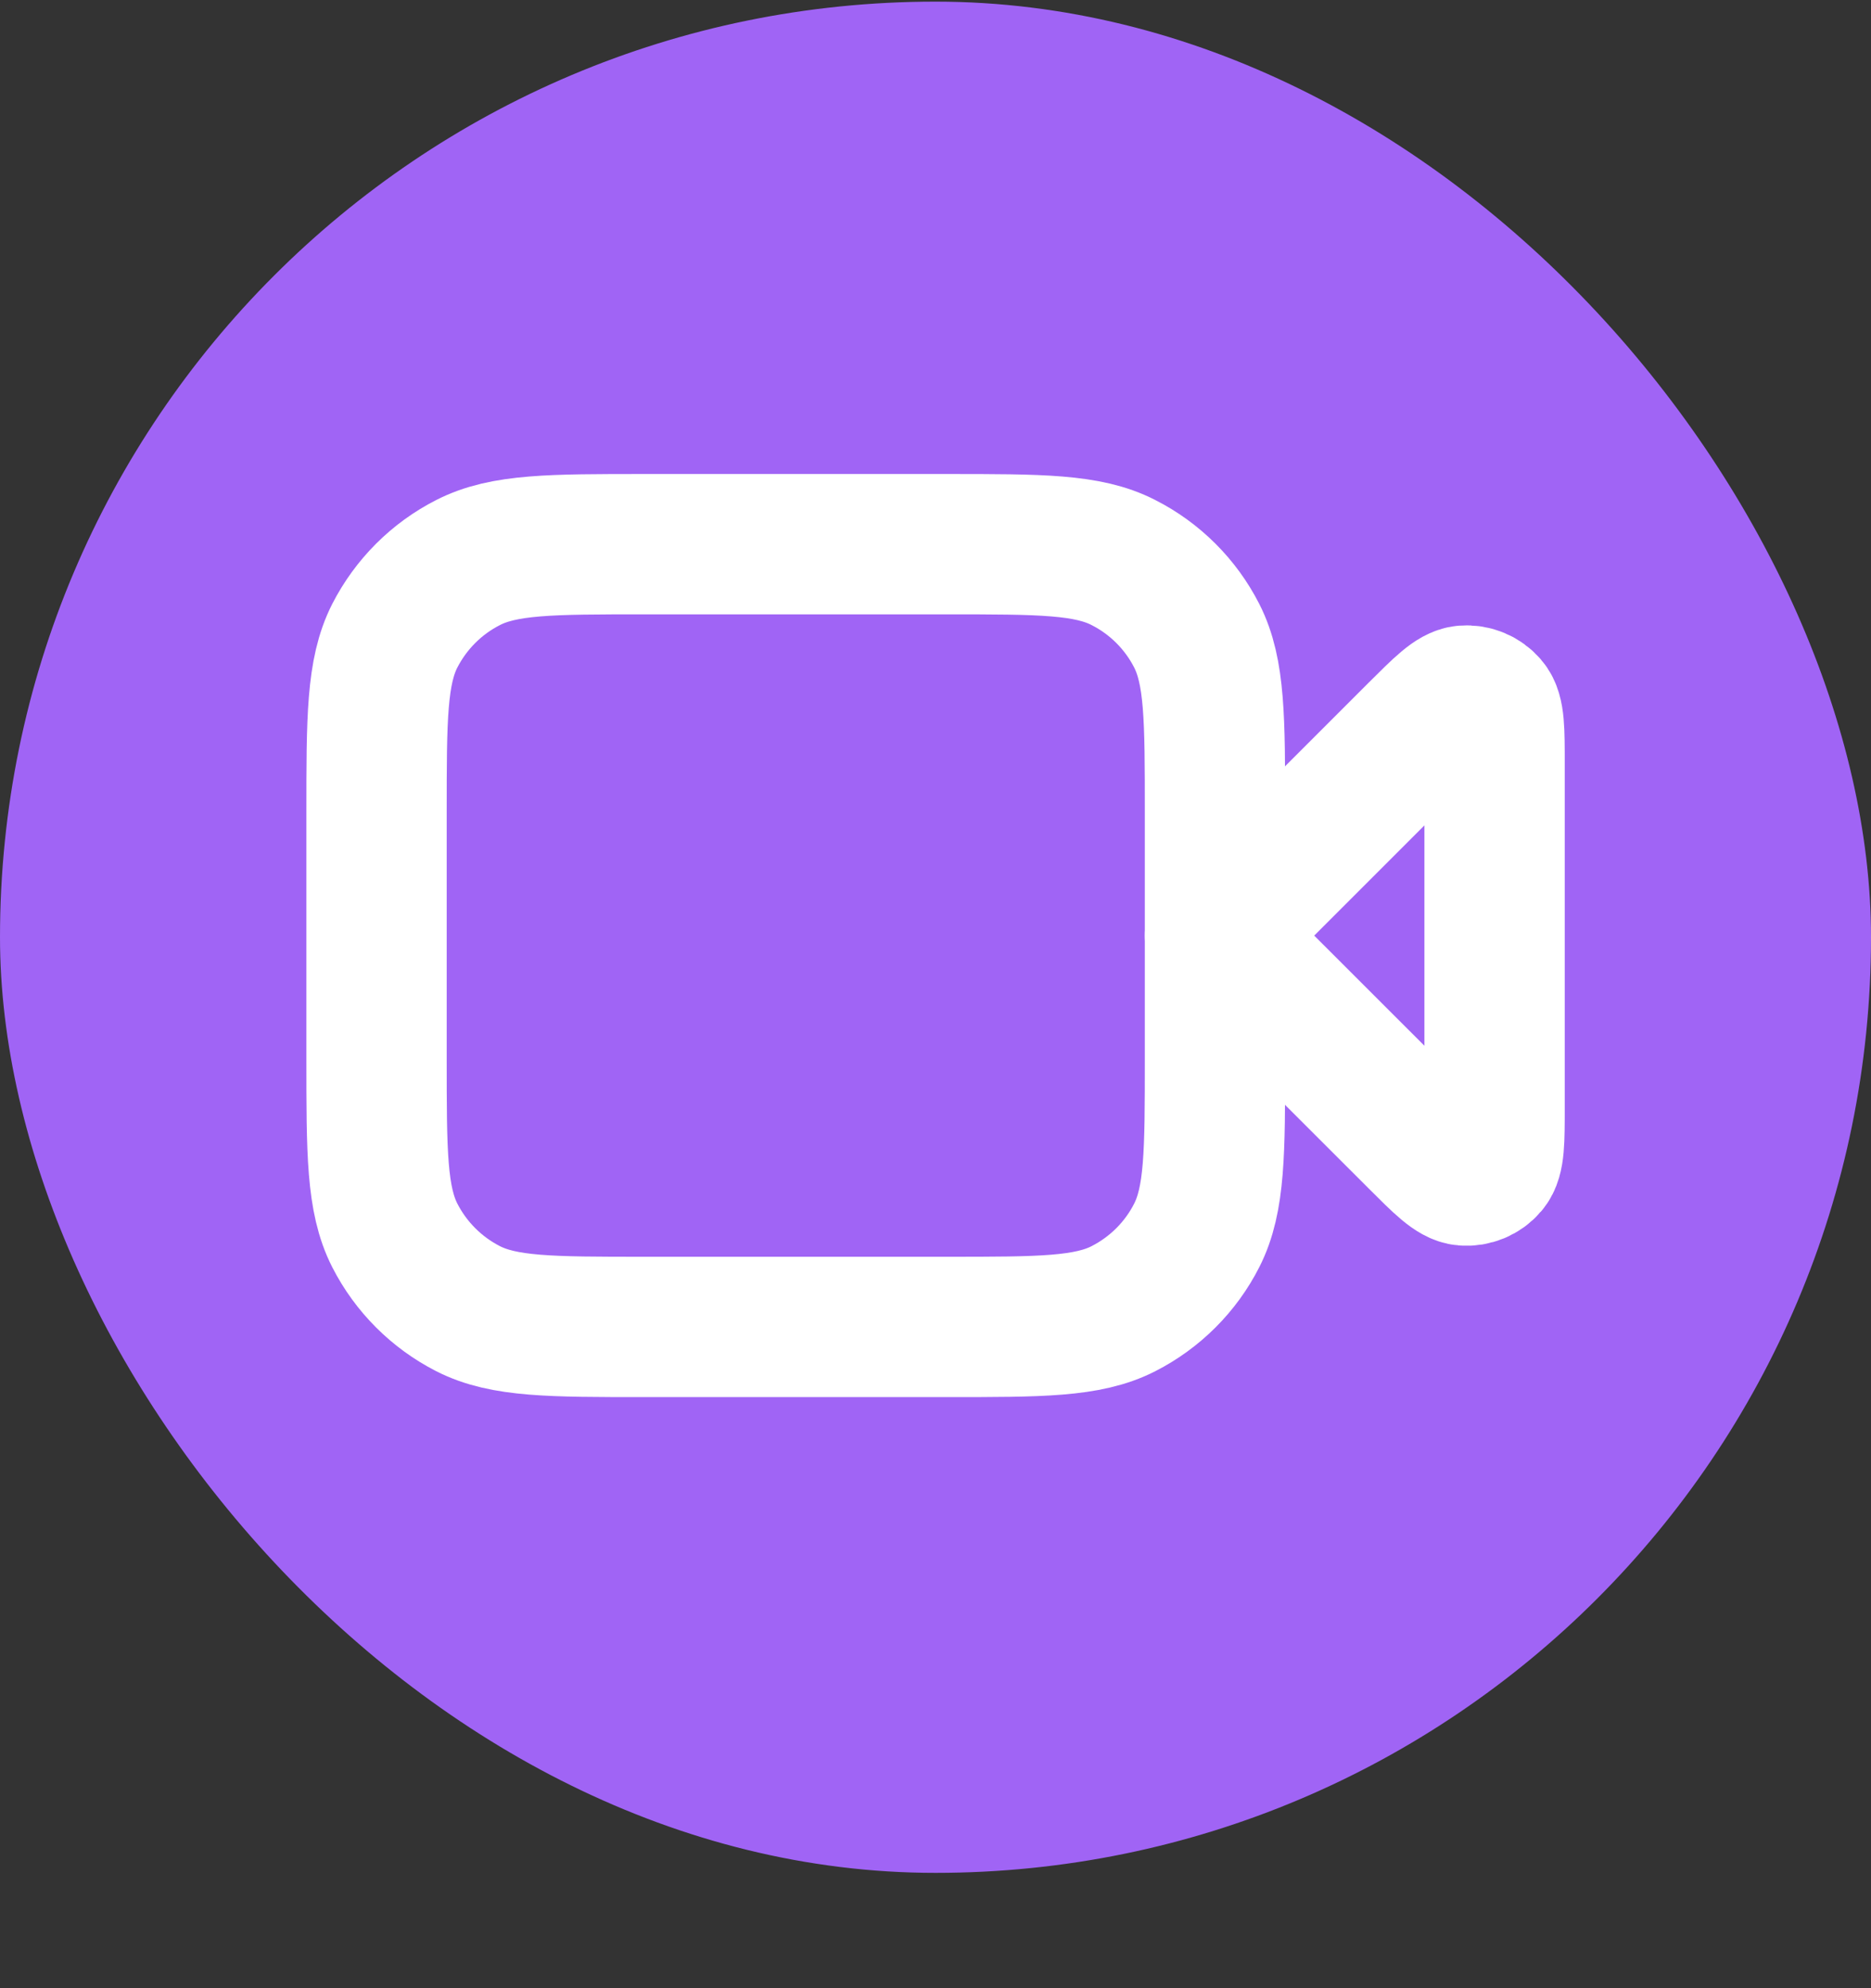 <svg width="16" height="17" viewBox="0 0 16 17" fill="none" xmlns="http://www.w3.org/2000/svg">
<rect x="0" y="0" width="16" height="17" fill="#333333" stroke="none"/>
<rect y="0.014" width="16" height="16" rx="8" fill="#A064F5"/>
<path d="M12.781 6.533C12.781 6.243 12.781 6.098 12.723 6.031C12.674 5.973 12.599 5.942 12.523 5.948C12.435 5.955 12.333 6.058 12.128 6.262L10.39 8L12.128 9.737C12.333 9.942 12.435 10.044 12.523 10.051C12.599 10.057 12.674 10.026 12.723 9.968C12.781 9.901 12.781 9.756 12.781 9.467V6.533Z" stroke="white" stroke-width="1.2" stroke-linecap="round" stroke-linejoin="round"/>
<path d="M3.22 6.948C3.22 6.145 3.22 5.743 3.376 5.436C3.514 5.167 3.733 4.947 4.003 4.81C4.31 4.653 4.711 4.653 5.514 4.653H8.096C8.899 4.653 9.301 4.653 9.607 4.81C9.877 4.947 10.097 5.167 10.234 5.436C10.39 5.743 10.39 6.145 10.39 6.948V9.051C10.39 9.855 10.39 10.256 10.234 10.563C10.097 10.833 9.877 11.052 9.607 11.19C9.301 11.346 8.899 11.346 8.096 11.346H5.514C4.711 11.346 4.31 11.346 4.003 11.19C3.733 11.052 3.514 10.833 3.376 10.563C3.22 10.256 3.22 9.855 3.22 9.051V6.948Z" stroke="white" stroke-width="1.2" stroke-linecap="round" stroke-linejoin="round"/>
</svg>
